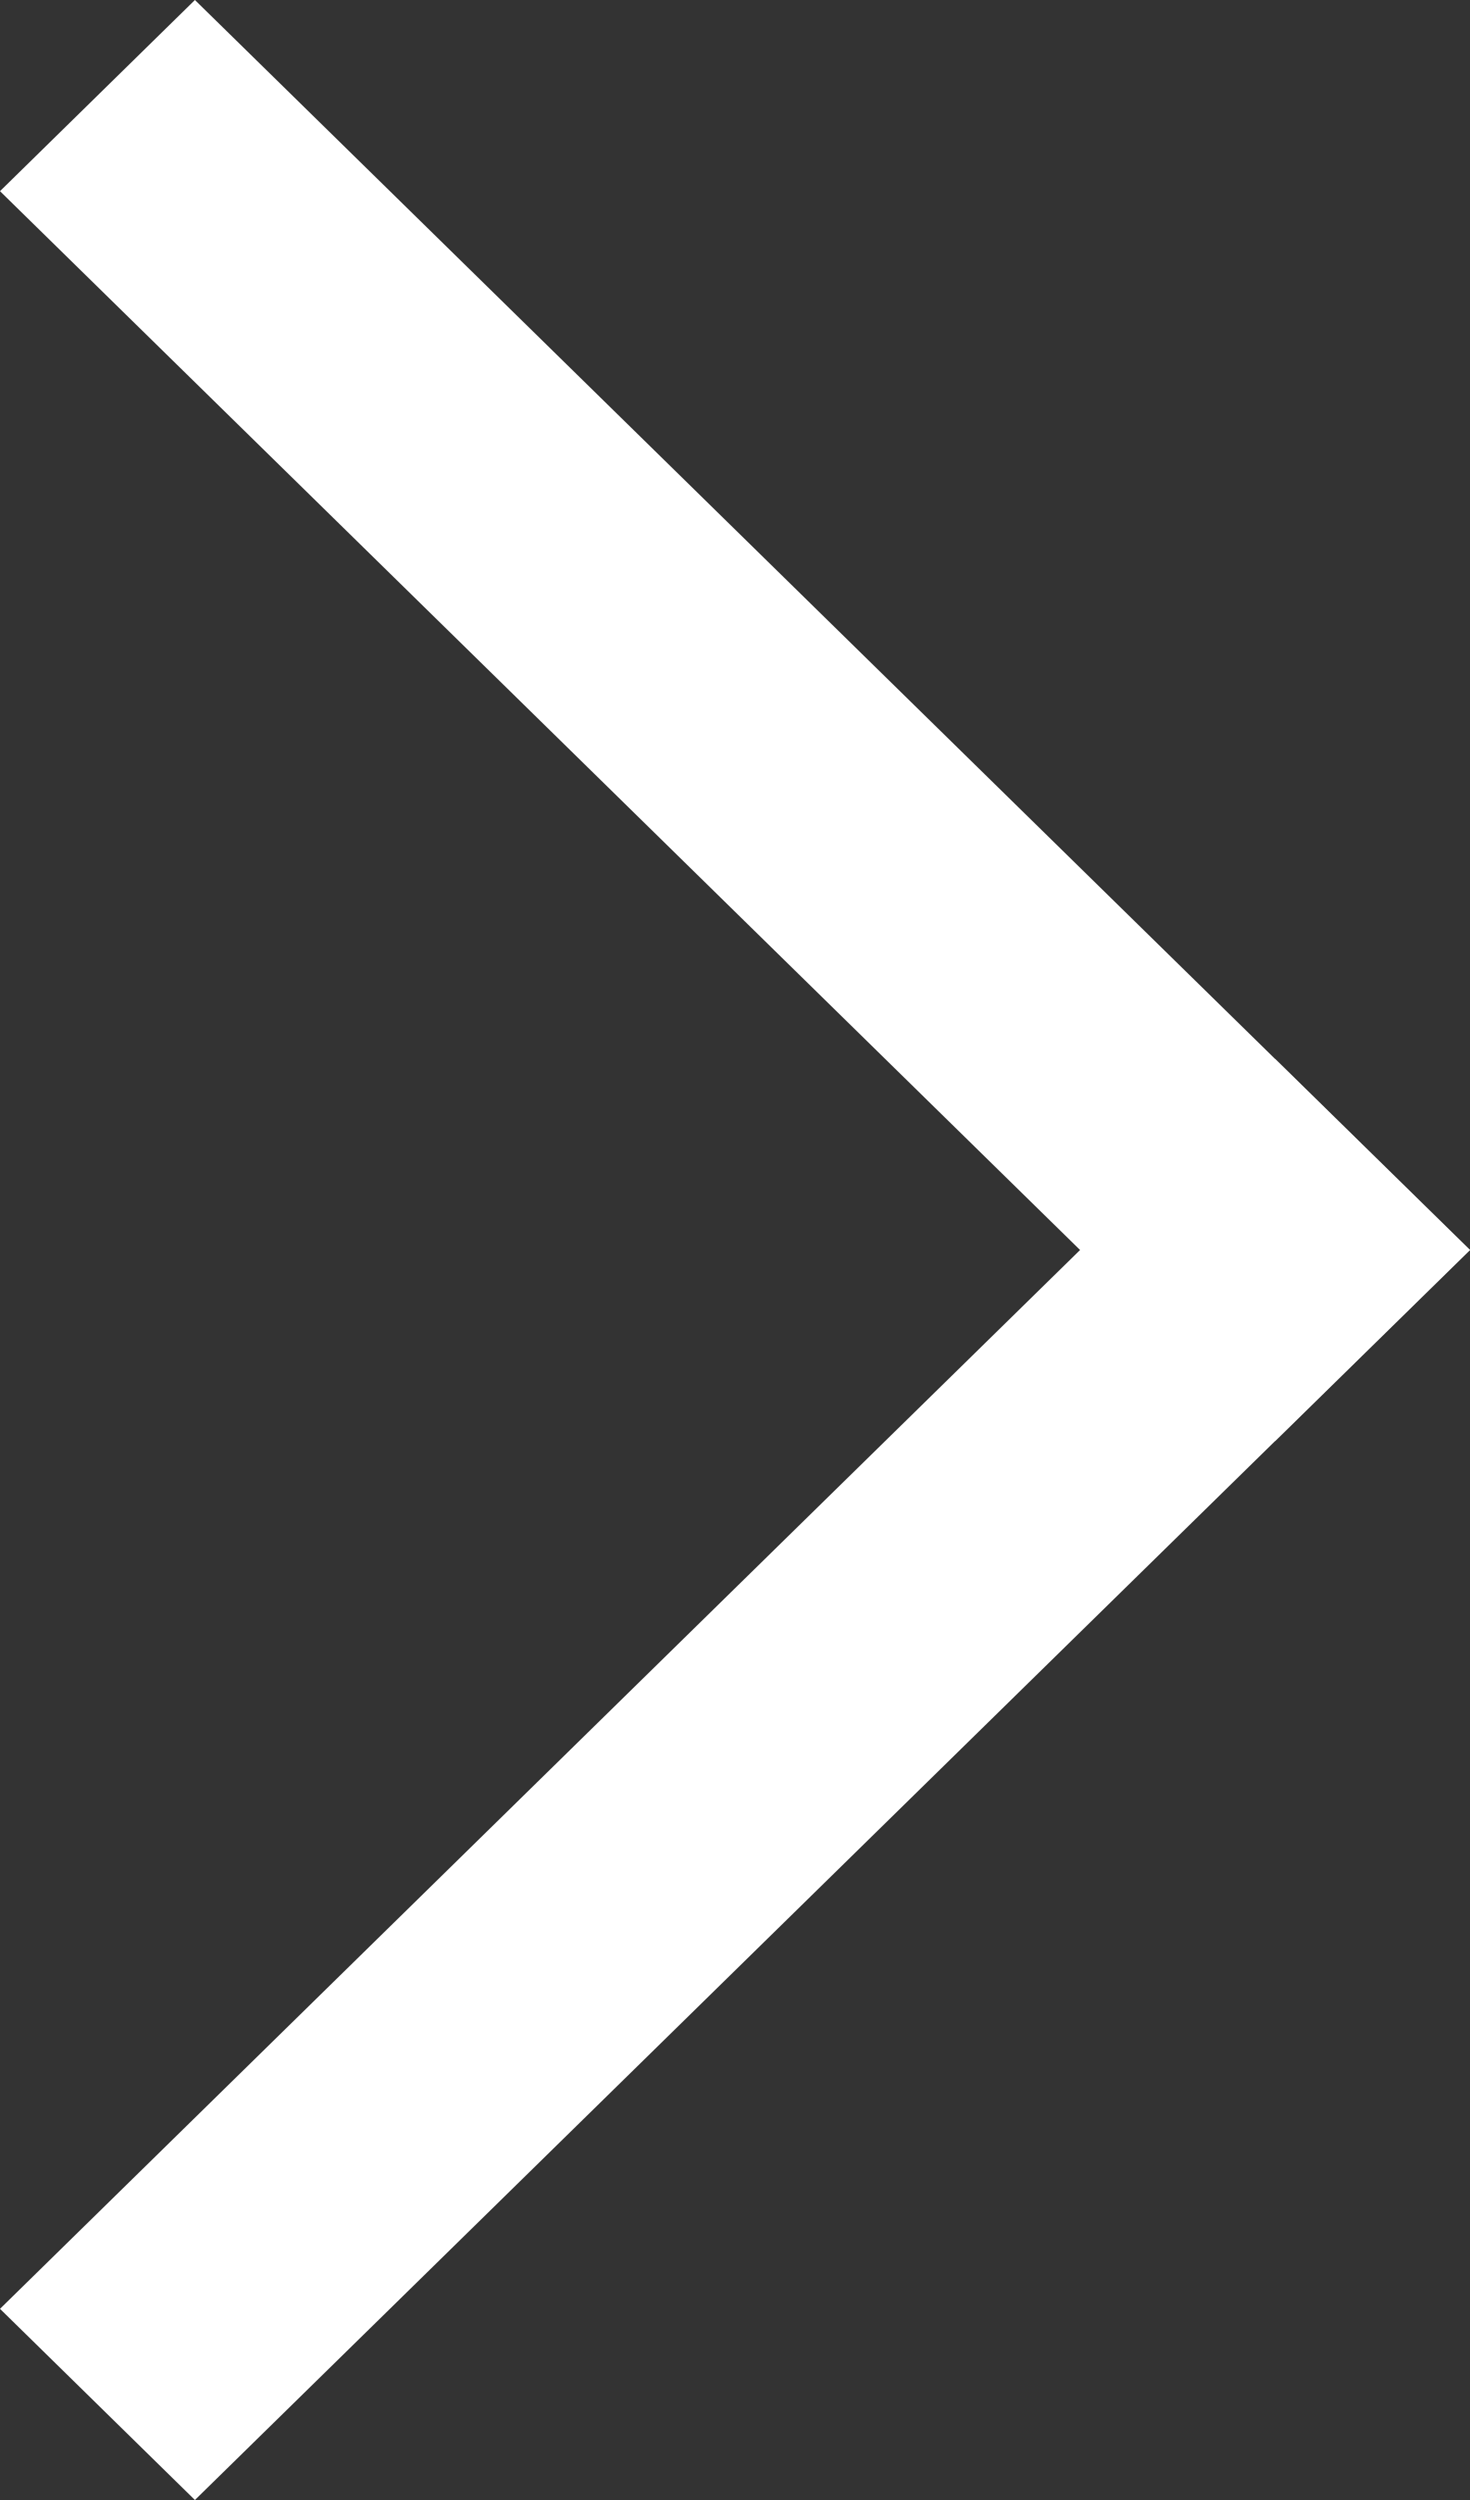 <svg width="10" height="17" viewBox="0 0 10 17" fill="none" xmlns="http://www.w3.org/2000/svg">
<rect x="0" y="0" width="10" height="17" fill="#333333" stroke="none"/>
<path fill-rule="evenodd" clip-rule="evenodd" d="M1.326 2.29602e-07L10 8.5L8.674 9.8L-2.29602e-07 1.3L1.326 2.29602e-07Z" fill="white"/>
<path fill-rule="evenodd" clip-rule="evenodd" d="M10 8.5L1.326 17L-1.50137e-06 15.7L8.674 7.2L10 8.5Z" fill="white"/>
</svg>
